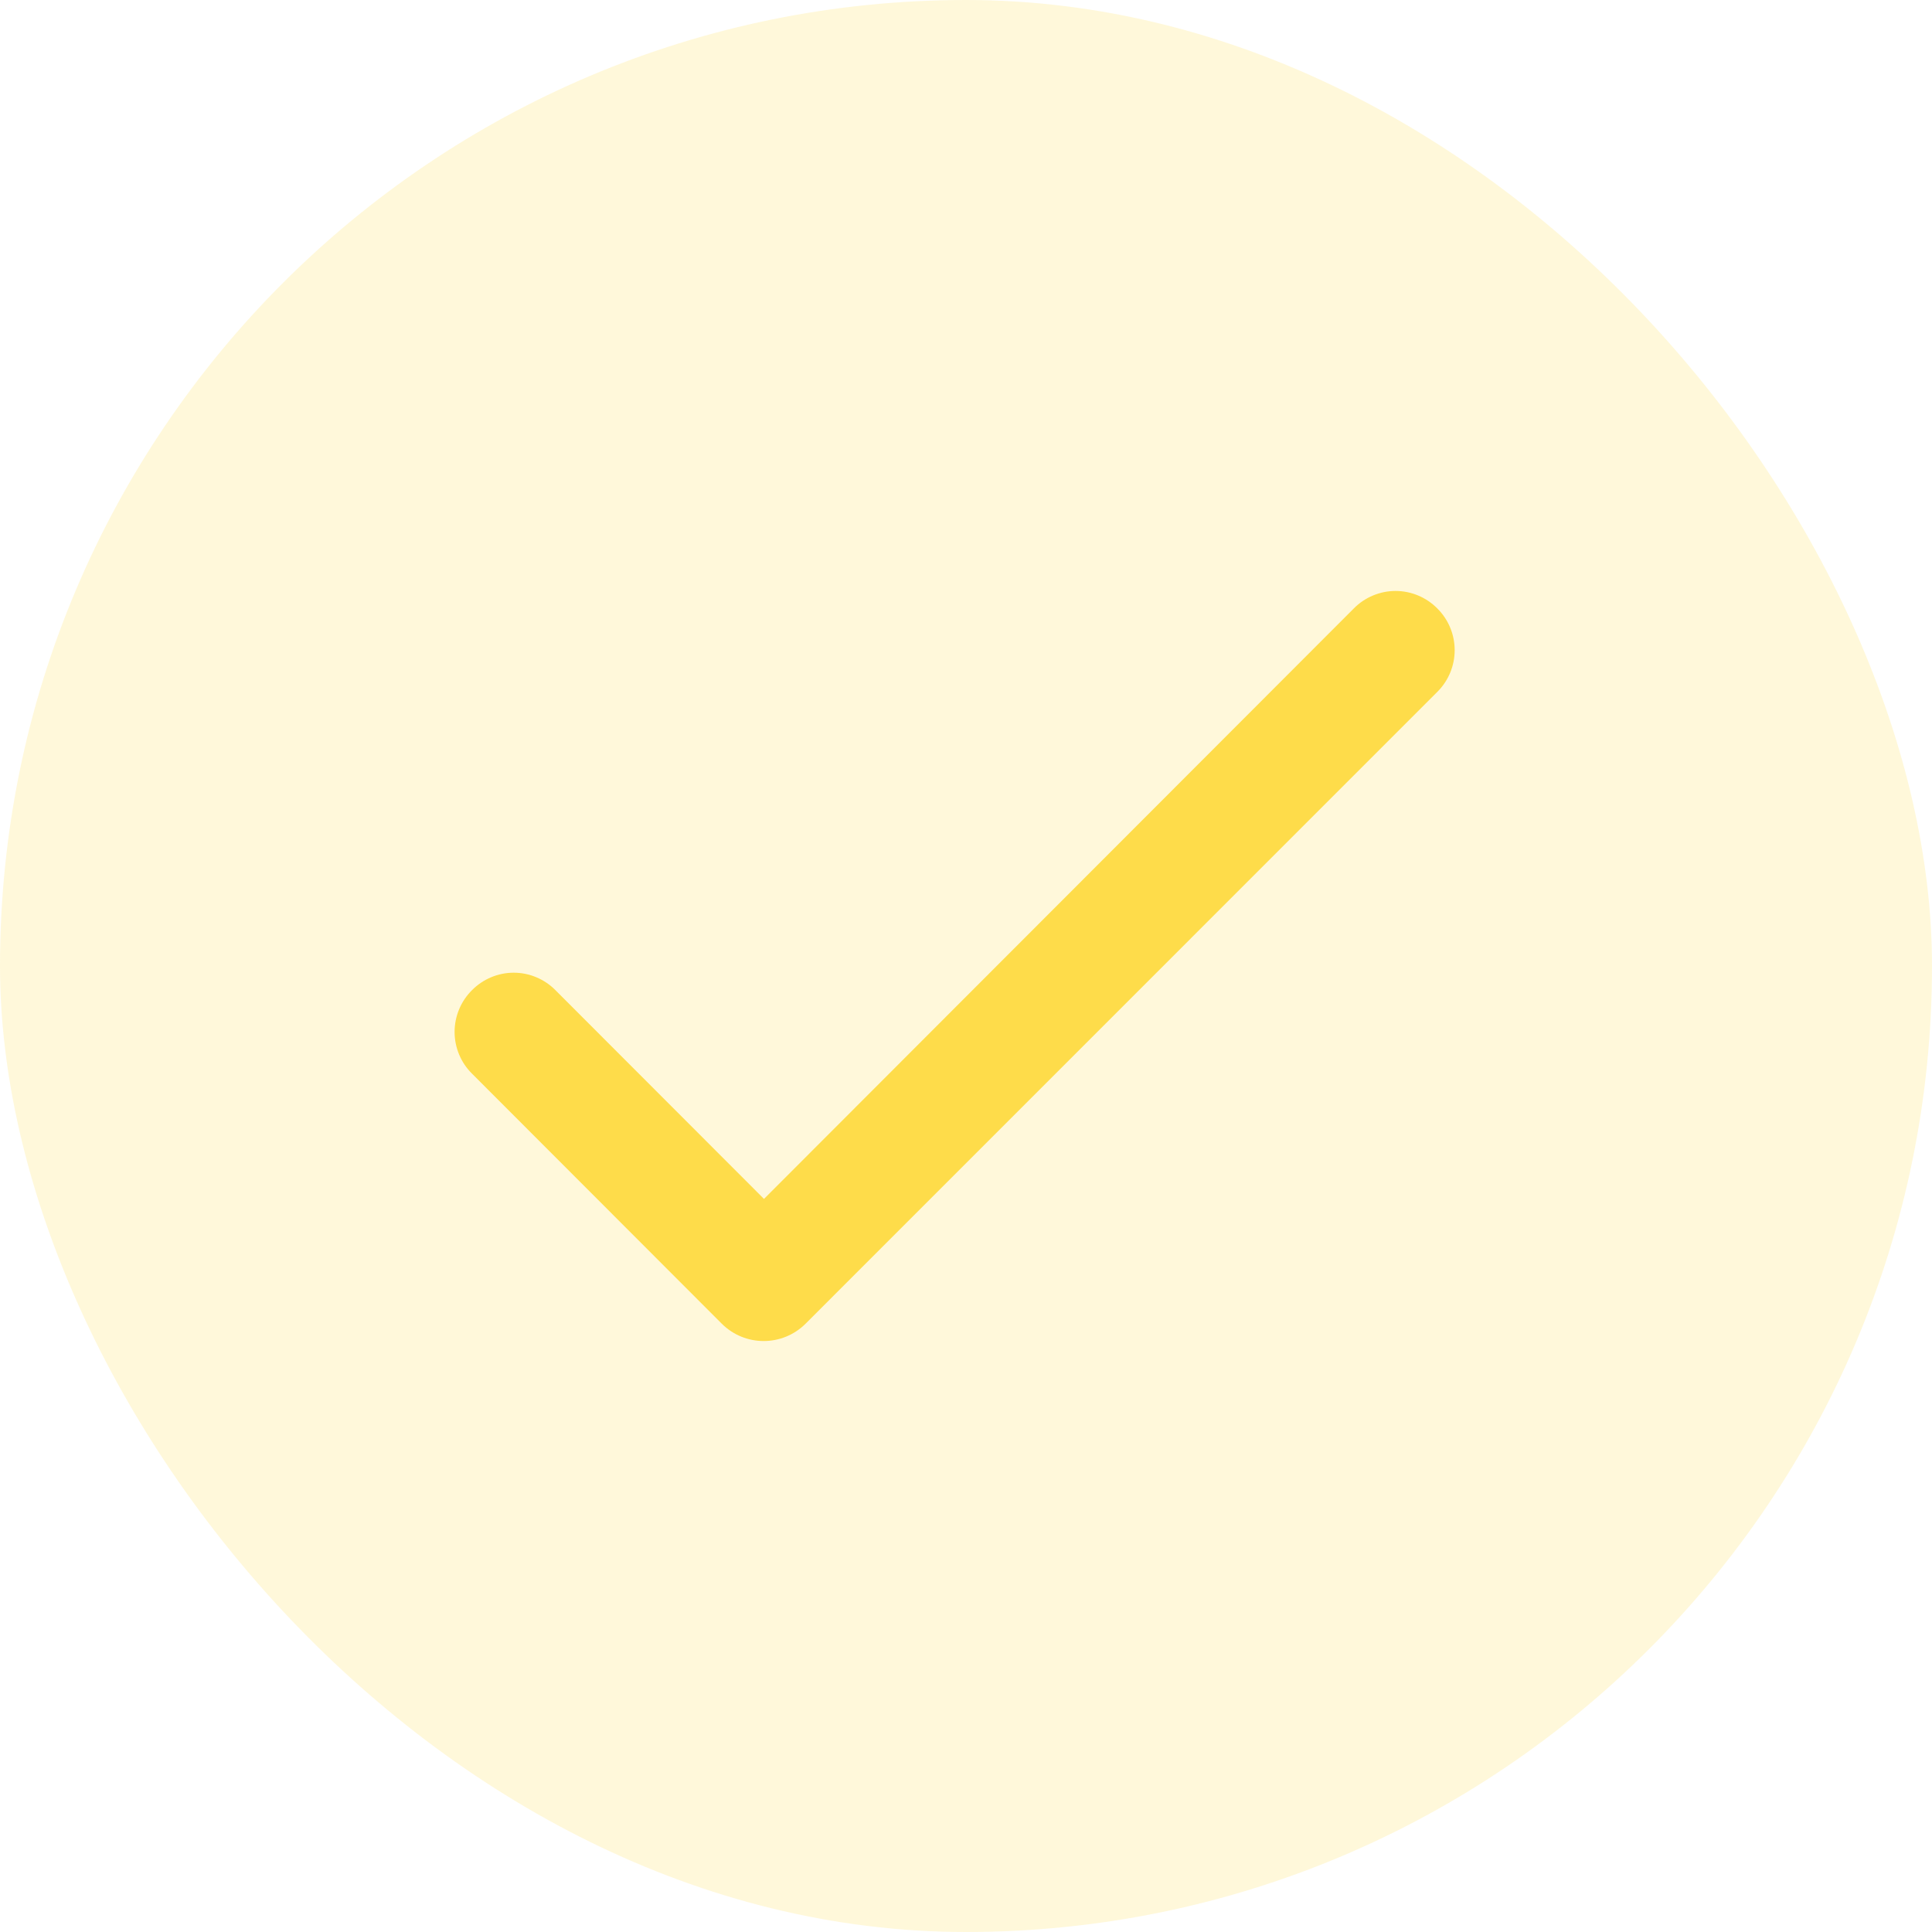 <svg width="64" height="64" viewBox="0 0 64 64" fill="none" xmlns="http://www.w3.org/2000/svg">
<rect width="64" height="64" rx="32" fill="#FEDC4A" fill-opacity="0.2"/>
<path d="M25.308 39.716L18.399 32.8C18.219 32.617 18.003 32.472 17.766 32.373C17.529 32.273 17.275 32.222 17.018 32.222C16.761 32.222 16.506 32.273 16.269 32.373C16.032 32.472 15.817 32.617 15.636 32.8C15.453 32.981 15.308 33.196 15.209 33.434C15.11 33.671 15.059 33.926 15.059 34.183C15.059 34.441 15.11 34.695 15.209 34.933C15.308 35.17 15.453 35.386 15.636 35.566L23.906 43.846C24.676 44.616 25.919 44.616 26.689 43.846L47.611 22.921C47.794 22.74 47.939 22.524 48.038 22.287C48.137 22.049 48.188 21.795 48.188 21.538C48.188 21.28 48.137 21.025 48.038 20.788C47.939 20.55 47.794 20.335 47.611 20.154C47.43 19.971 47.215 19.826 46.978 19.727C46.741 19.628 46.486 19.576 46.229 19.576C45.972 19.576 45.718 19.628 45.481 19.727C45.244 19.826 45.028 19.971 44.848 20.154L25.308 39.716Z" fill="#FEDC4A"/>
</svg>
